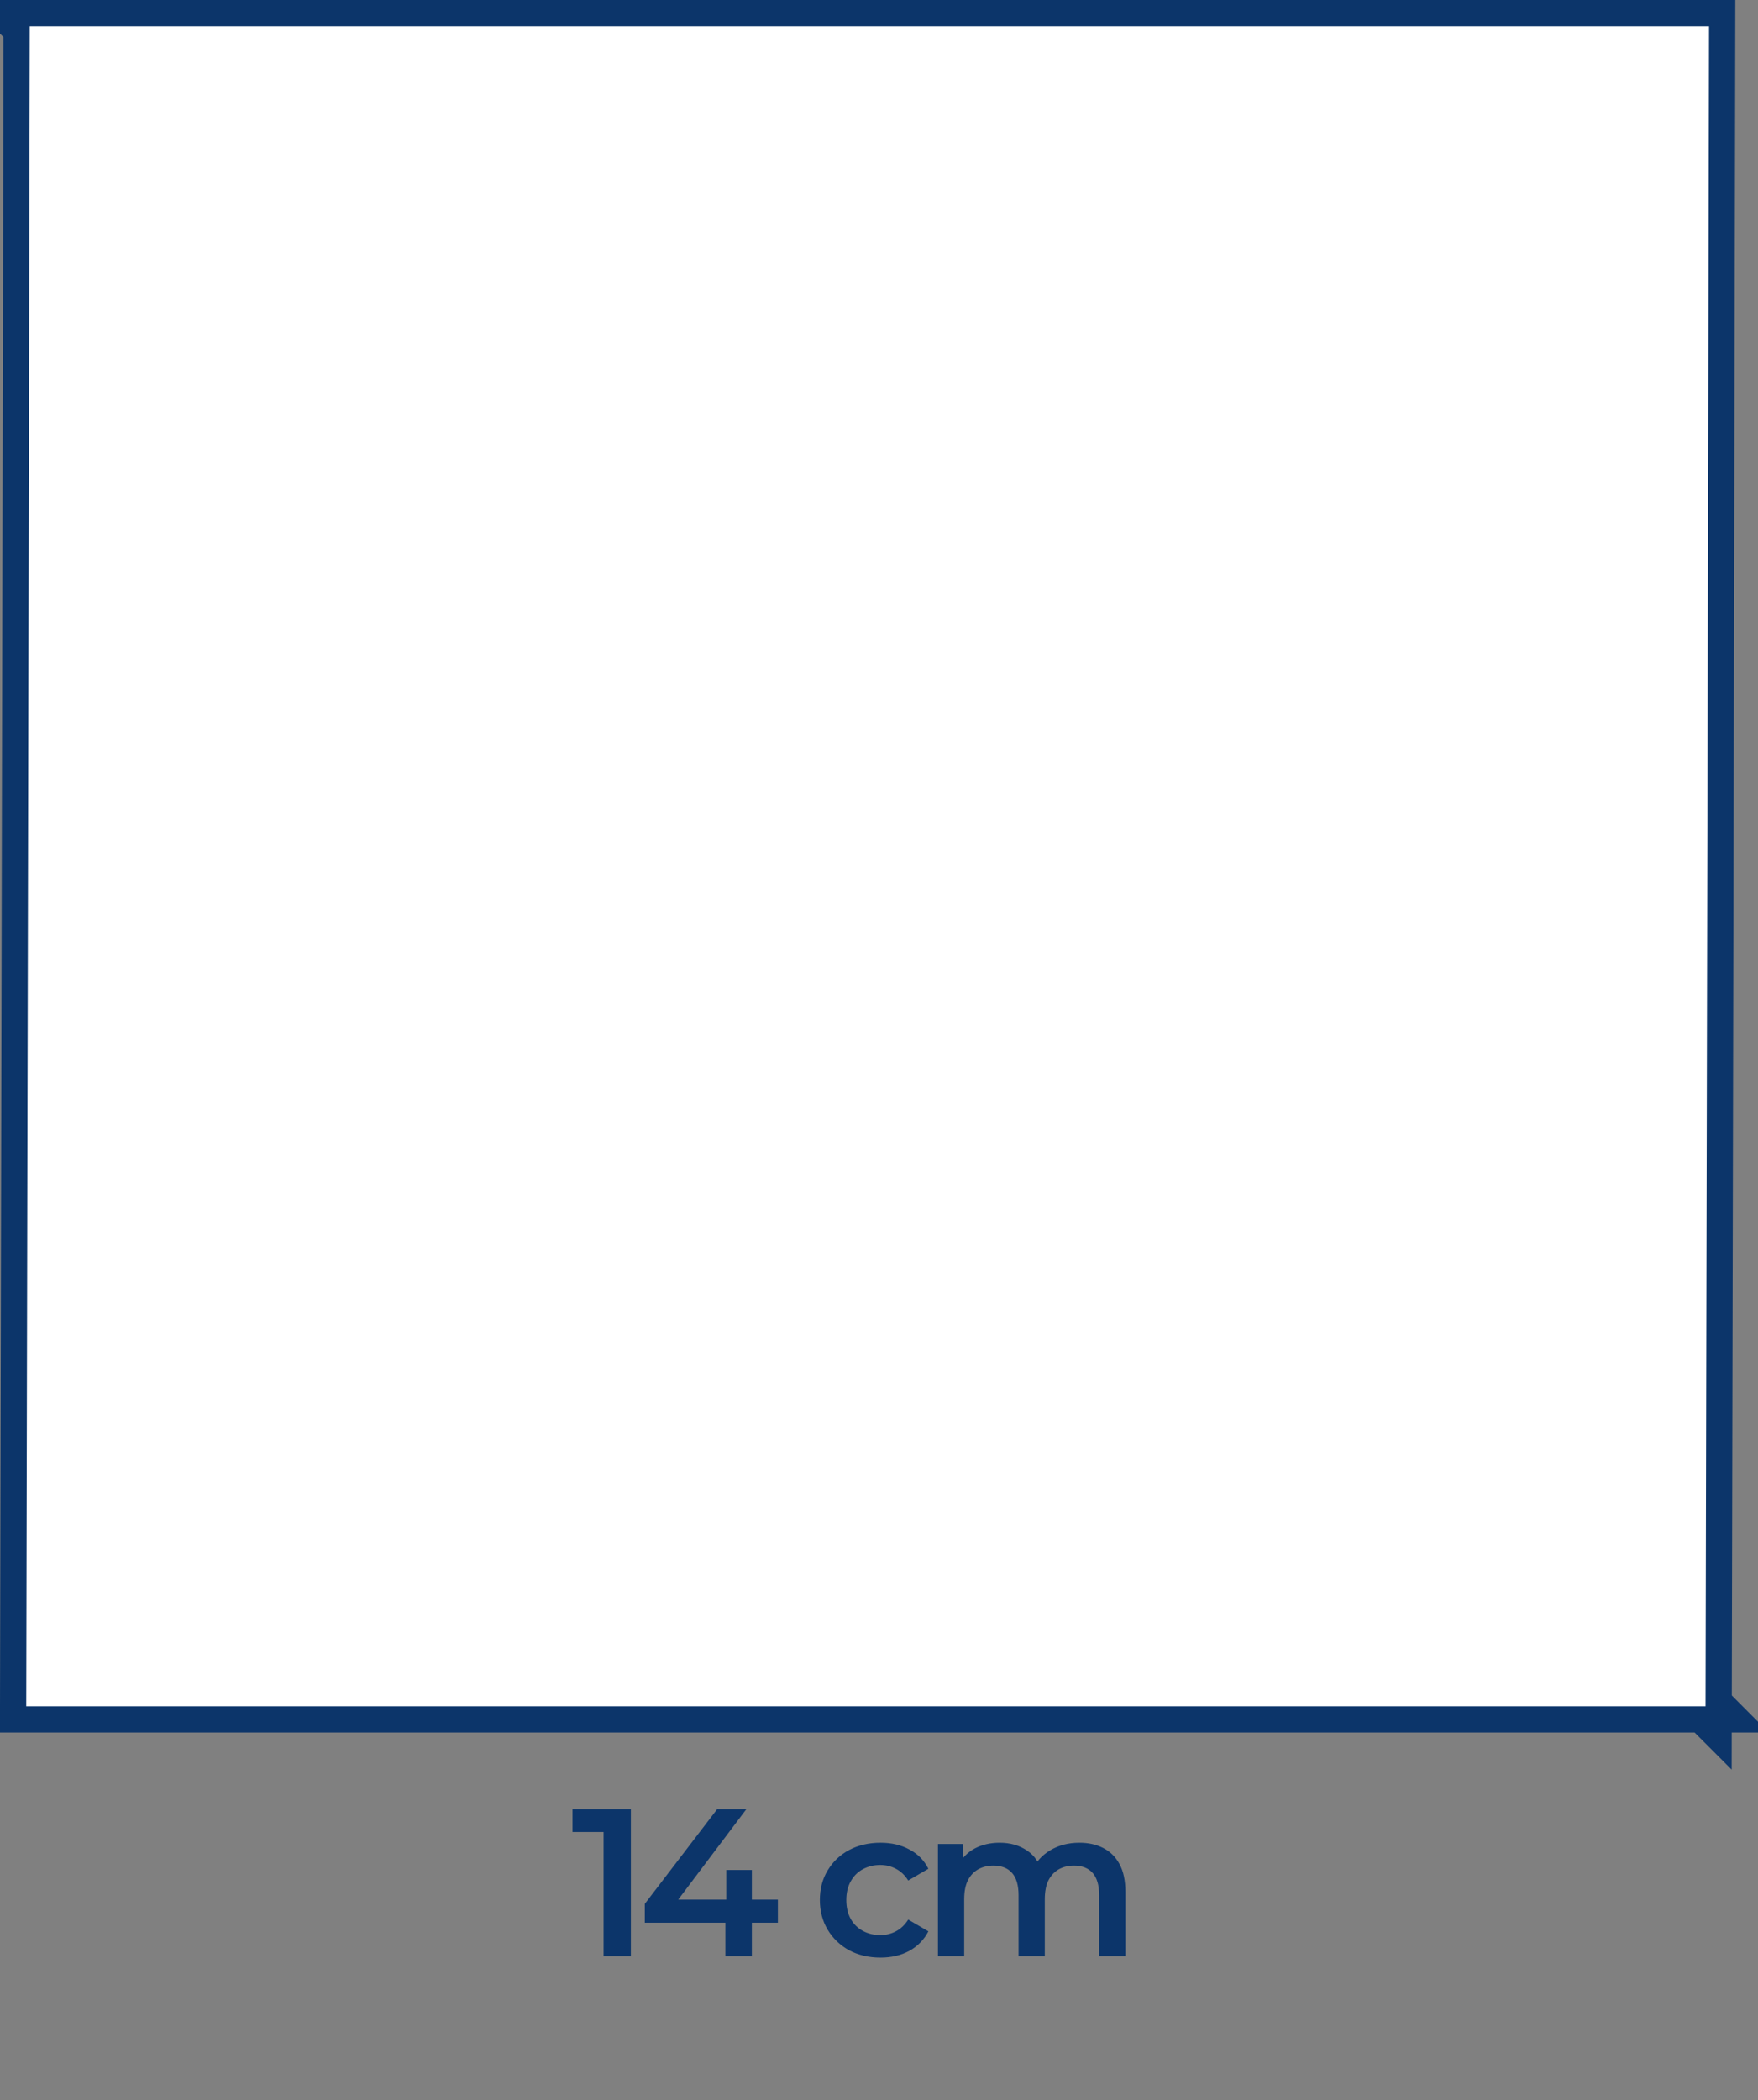 <svg width="67" height="80" viewBox="0 0 67 80" fill="none" xmlns="http://www.w3.org/2000/svg">
<rect x="0" y="0" width="67" height="80" fill="#808080" stroke="none"/>
<path d="M0.5 65L0.499 65.5H0.999H64.792L65.498 66.207L65.499 65.5H66.206L65.501 64.793L65.634 1L65.635 0.5H65.135H1.342L0.637 -0.207L0.635 0.5H-0.072L0.634 1.207L0.5 65Z" fill="white" stroke="#0C356A"/>
<path d="M23.003 74.517V69.317L23.459 69.789H21.819V68.917H24.043V74.517H23.003ZM24.574 73.245V72.525L27.334 68.917H28.446L25.726 72.525L25.206 72.365H29.646V73.245H24.574ZM27.646 74.517V73.245L27.678 72.365V71.237H28.654V74.517H27.646ZM33.558 74.573C33.11 74.573 32.71 74.479 32.358 74.293C32.012 74.101 31.74 73.839 31.542 73.509C31.345 73.178 31.246 72.802 31.246 72.381C31.246 71.954 31.345 71.578 31.542 71.253C31.74 70.922 32.012 70.663 32.358 70.477C32.71 70.29 33.11 70.197 33.558 70.197C33.974 70.197 34.34 70.282 34.654 70.453C34.974 70.618 35.217 70.863 35.382 71.189L34.614 71.637C34.486 71.434 34.329 71.285 34.142 71.189C33.961 71.093 33.764 71.045 33.55 71.045C33.305 71.045 33.084 71.098 32.886 71.205C32.689 71.311 32.534 71.466 32.422 71.669C32.31 71.866 32.254 72.103 32.254 72.381C32.254 72.658 32.31 72.898 32.422 73.101C32.534 73.298 32.689 73.45 32.886 73.557C33.084 73.663 33.305 73.717 33.55 73.717C33.764 73.717 33.961 73.669 34.142 73.573C34.329 73.477 34.486 73.327 34.614 73.125L35.382 73.573C35.217 73.893 34.974 74.141 34.654 74.317C34.34 74.487 33.974 74.573 33.558 74.573ZM41.139 70.197C41.48 70.197 41.782 70.263 42.043 70.397C42.309 70.53 42.517 70.735 42.667 71.013C42.816 71.285 42.891 71.637 42.891 72.069V74.517H41.891V72.197C41.891 71.818 41.808 71.535 41.643 71.349C41.477 71.162 41.24 71.069 40.931 71.069C40.712 71.069 40.517 71.117 40.347 71.213C40.181 71.309 40.051 71.45 39.955 71.637C39.864 71.823 39.819 72.061 39.819 72.349V74.517H38.819V72.197C38.819 71.818 38.736 71.535 38.571 71.349C38.406 71.162 38.168 71.069 37.859 71.069C37.64 71.069 37.446 71.117 37.275 71.213C37.109 71.309 36.979 71.45 36.883 71.637C36.792 71.823 36.747 72.061 36.747 72.349V74.517H35.747V70.245H36.699V71.381L36.531 71.045C36.675 70.767 36.883 70.557 37.155 70.413C37.432 70.269 37.747 70.197 38.099 70.197C38.499 70.197 38.846 70.295 39.139 70.493C39.438 70.69 39.635 70.989 39.731 71.389L39.339 71.253C39.477 70.933 39.707 70.677 40.027 70.485C40.347 70.293 40.718 70.197 41.139 70.197Z" fill="#0C356A"/>
</svg>
